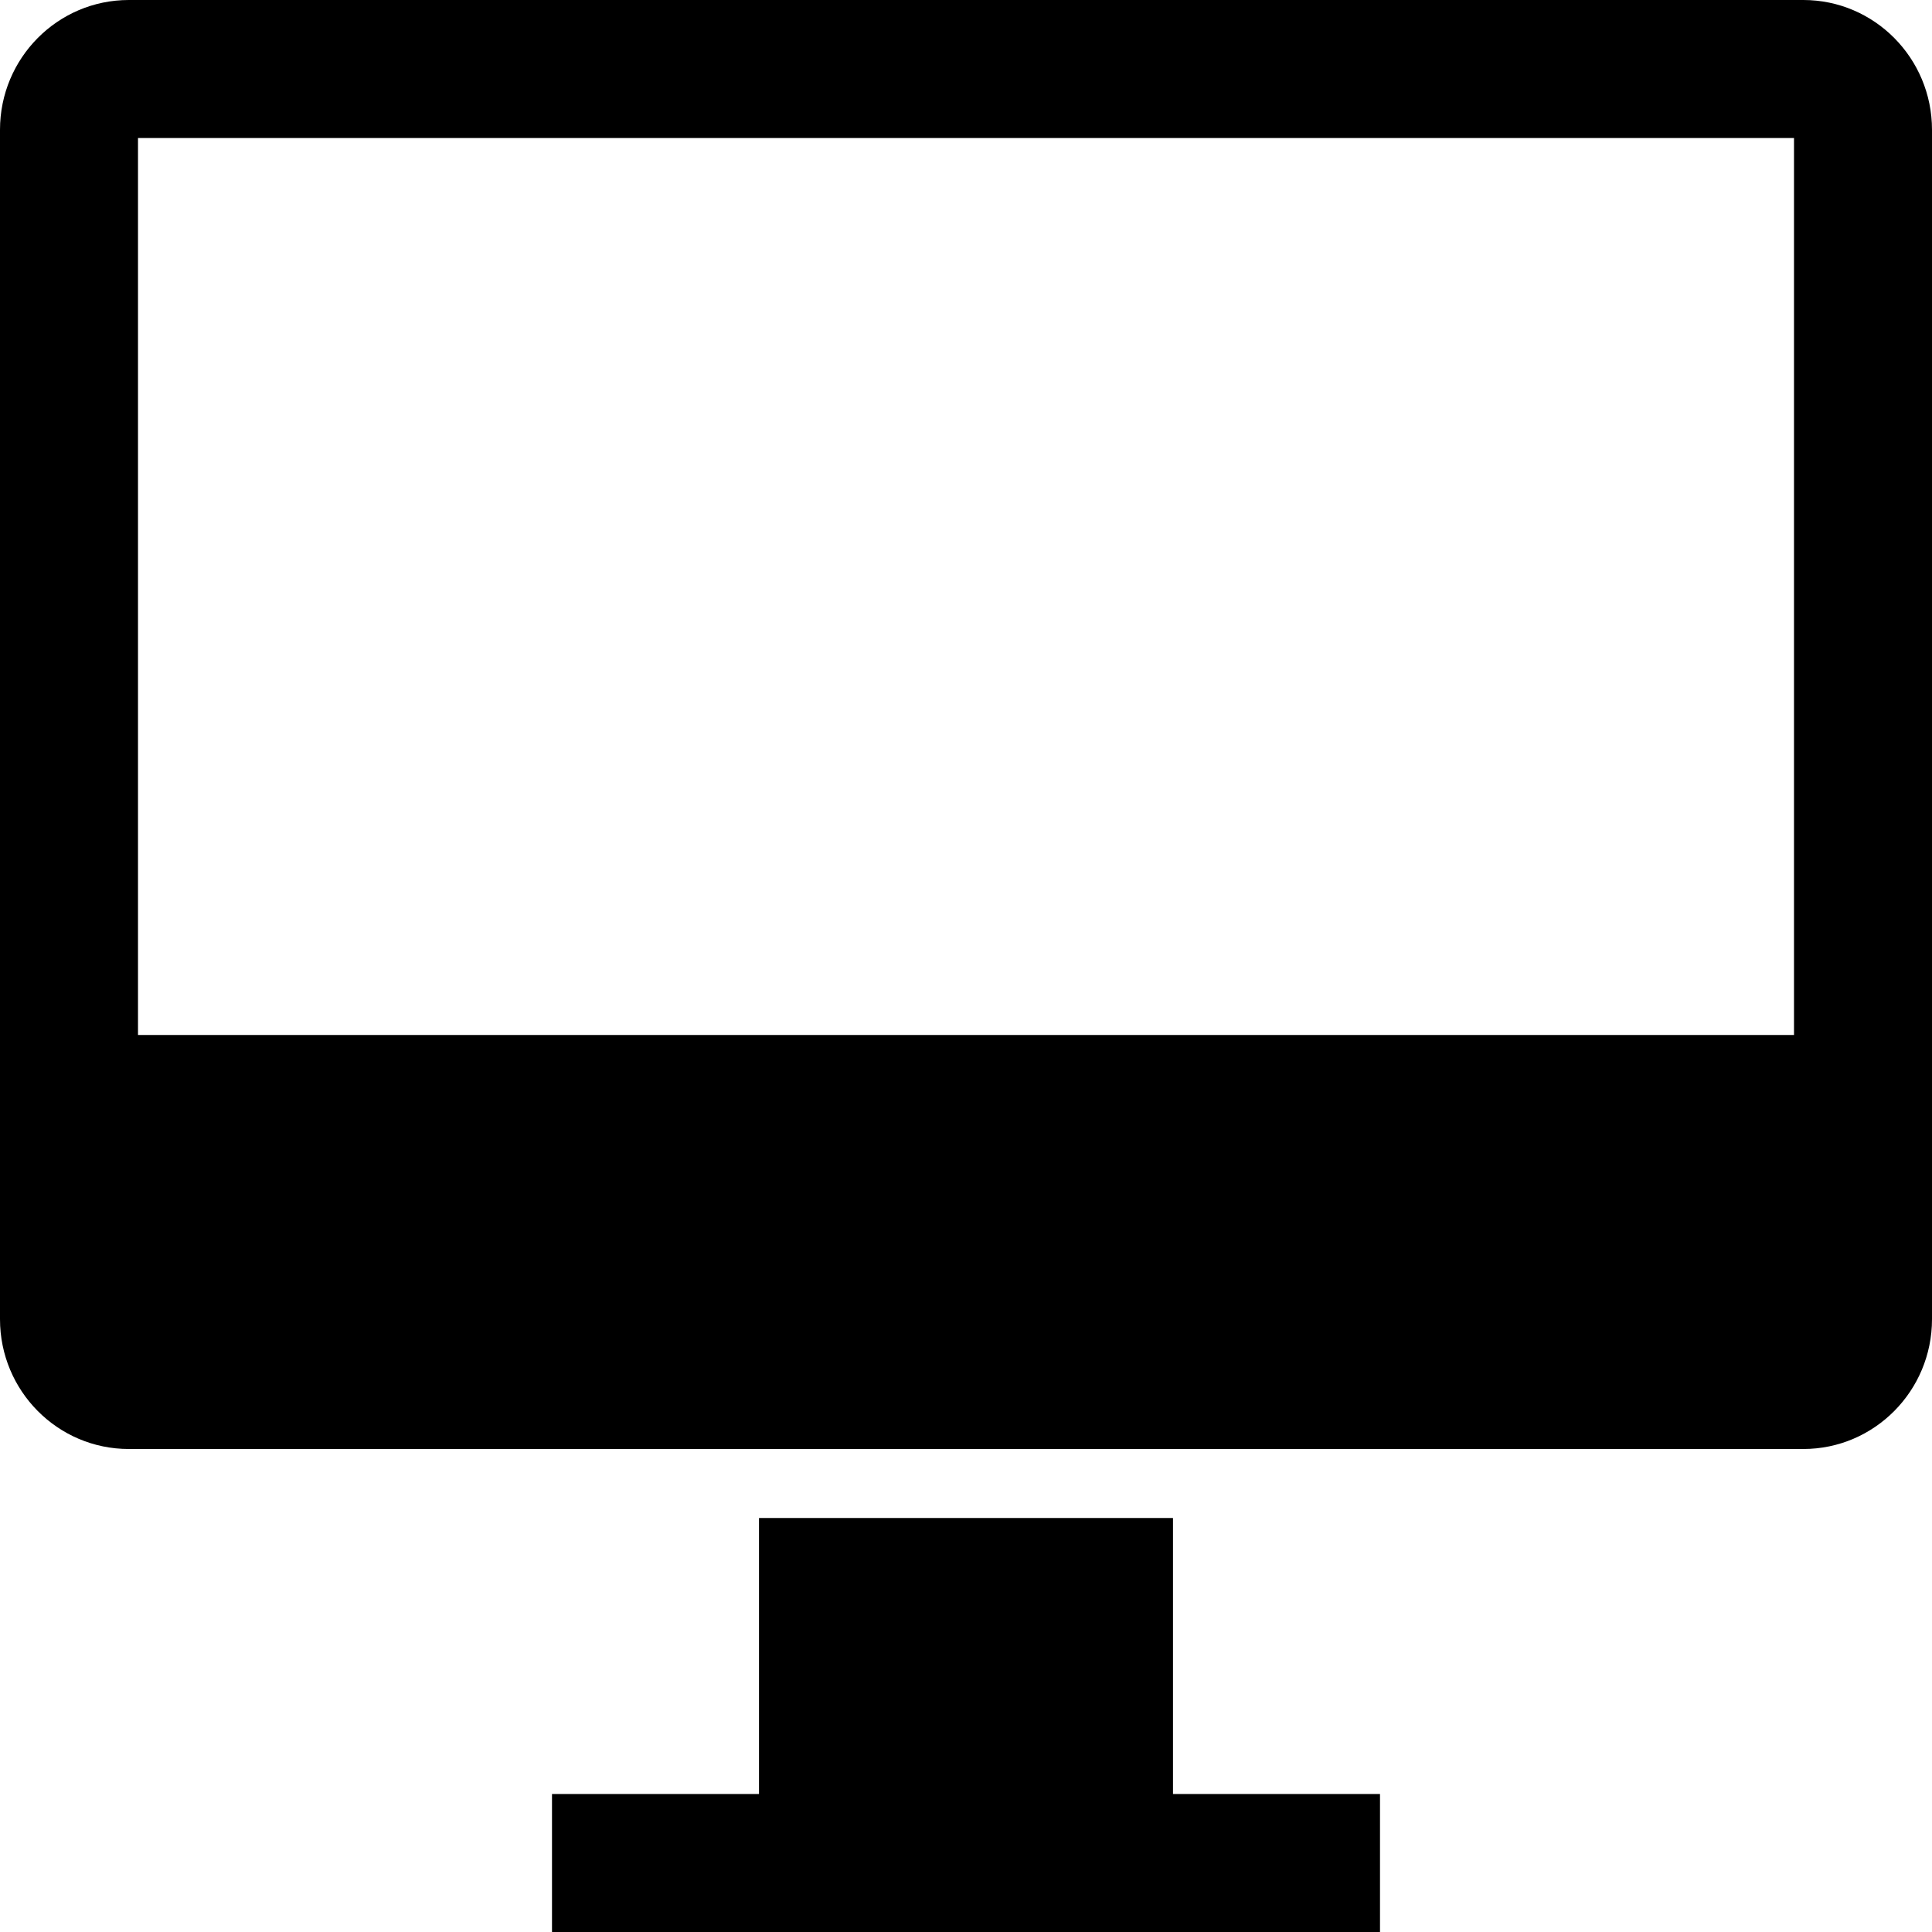 <?xml version="1.0" encoding="utf-8"?>
<!-- Generator: Adobe Illustrator 17.1.0, SVG Export Plug-In . SVG Version: 6.00 Build 0)  -->
<!DOCTYPE svg PUBLIC "-//W3C//DTD SVG 1.1//EN" "http://www.w3.org/Graphics/SVG/1.1/DTD/svg11.dtd">
<svg version="1.1" id="Layer_1" xmlns="http://www.w3.org/2000/svg" xmlns:xlink="http://www.w3.org/1999/xlink" x="0px" y="0px"
	 viewBox="0 0 28 28" enable-background="new 0 0 28 28" xml:space="preserve">
<g>
	<defs>
		<rect id="SVGID_1_" width="28" height="28"/>
	</defs>
	<clipPath id="SVGID_2_">
		<use xlink:href="#SVGID_1_"  overflow="visible"/>
	</clipPath>
	<path clip-path="url(#SVGID_2_)" d="M26.135,0H1.867C0.836,0,0,0.842,0,1.881v17.238C0,20.158,0.836,21,1.867,21h24.268
		C27.164,21,28,20.158,28,19.119V1.881C28,0.842,27.164,0,26.135,0 M26,15H2V2h24V15z"/>
	<polygon clip-path="url(#SVGID_2_)" points="17,22 11,22 11,26 8,26 8,28 11,28 17,28 20,28 20,26 17,26 	"/>
</g>
</svg>
